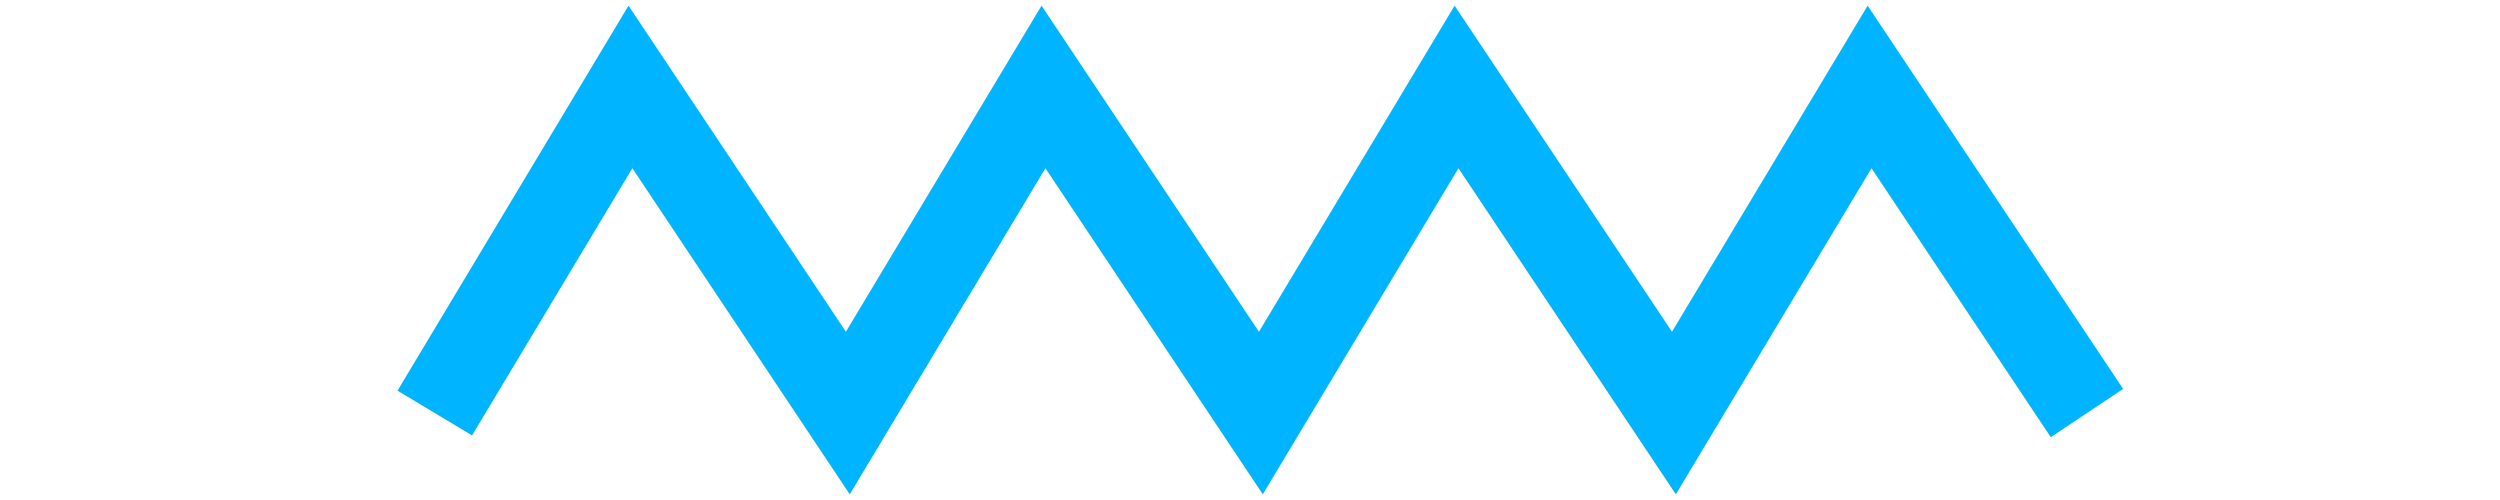 <svg xmlns="http://www.w3.org/2000/svg" viewBox="0 0 79 23" width="75" height="15"><path fill="none" stroke="#00b4ff" stroke-miterlimit="10" stroke-width="4" d="M2 19l9-15 10 15 9-15 10 15 9-15 10 15 9-15 10 15"/></svg>
